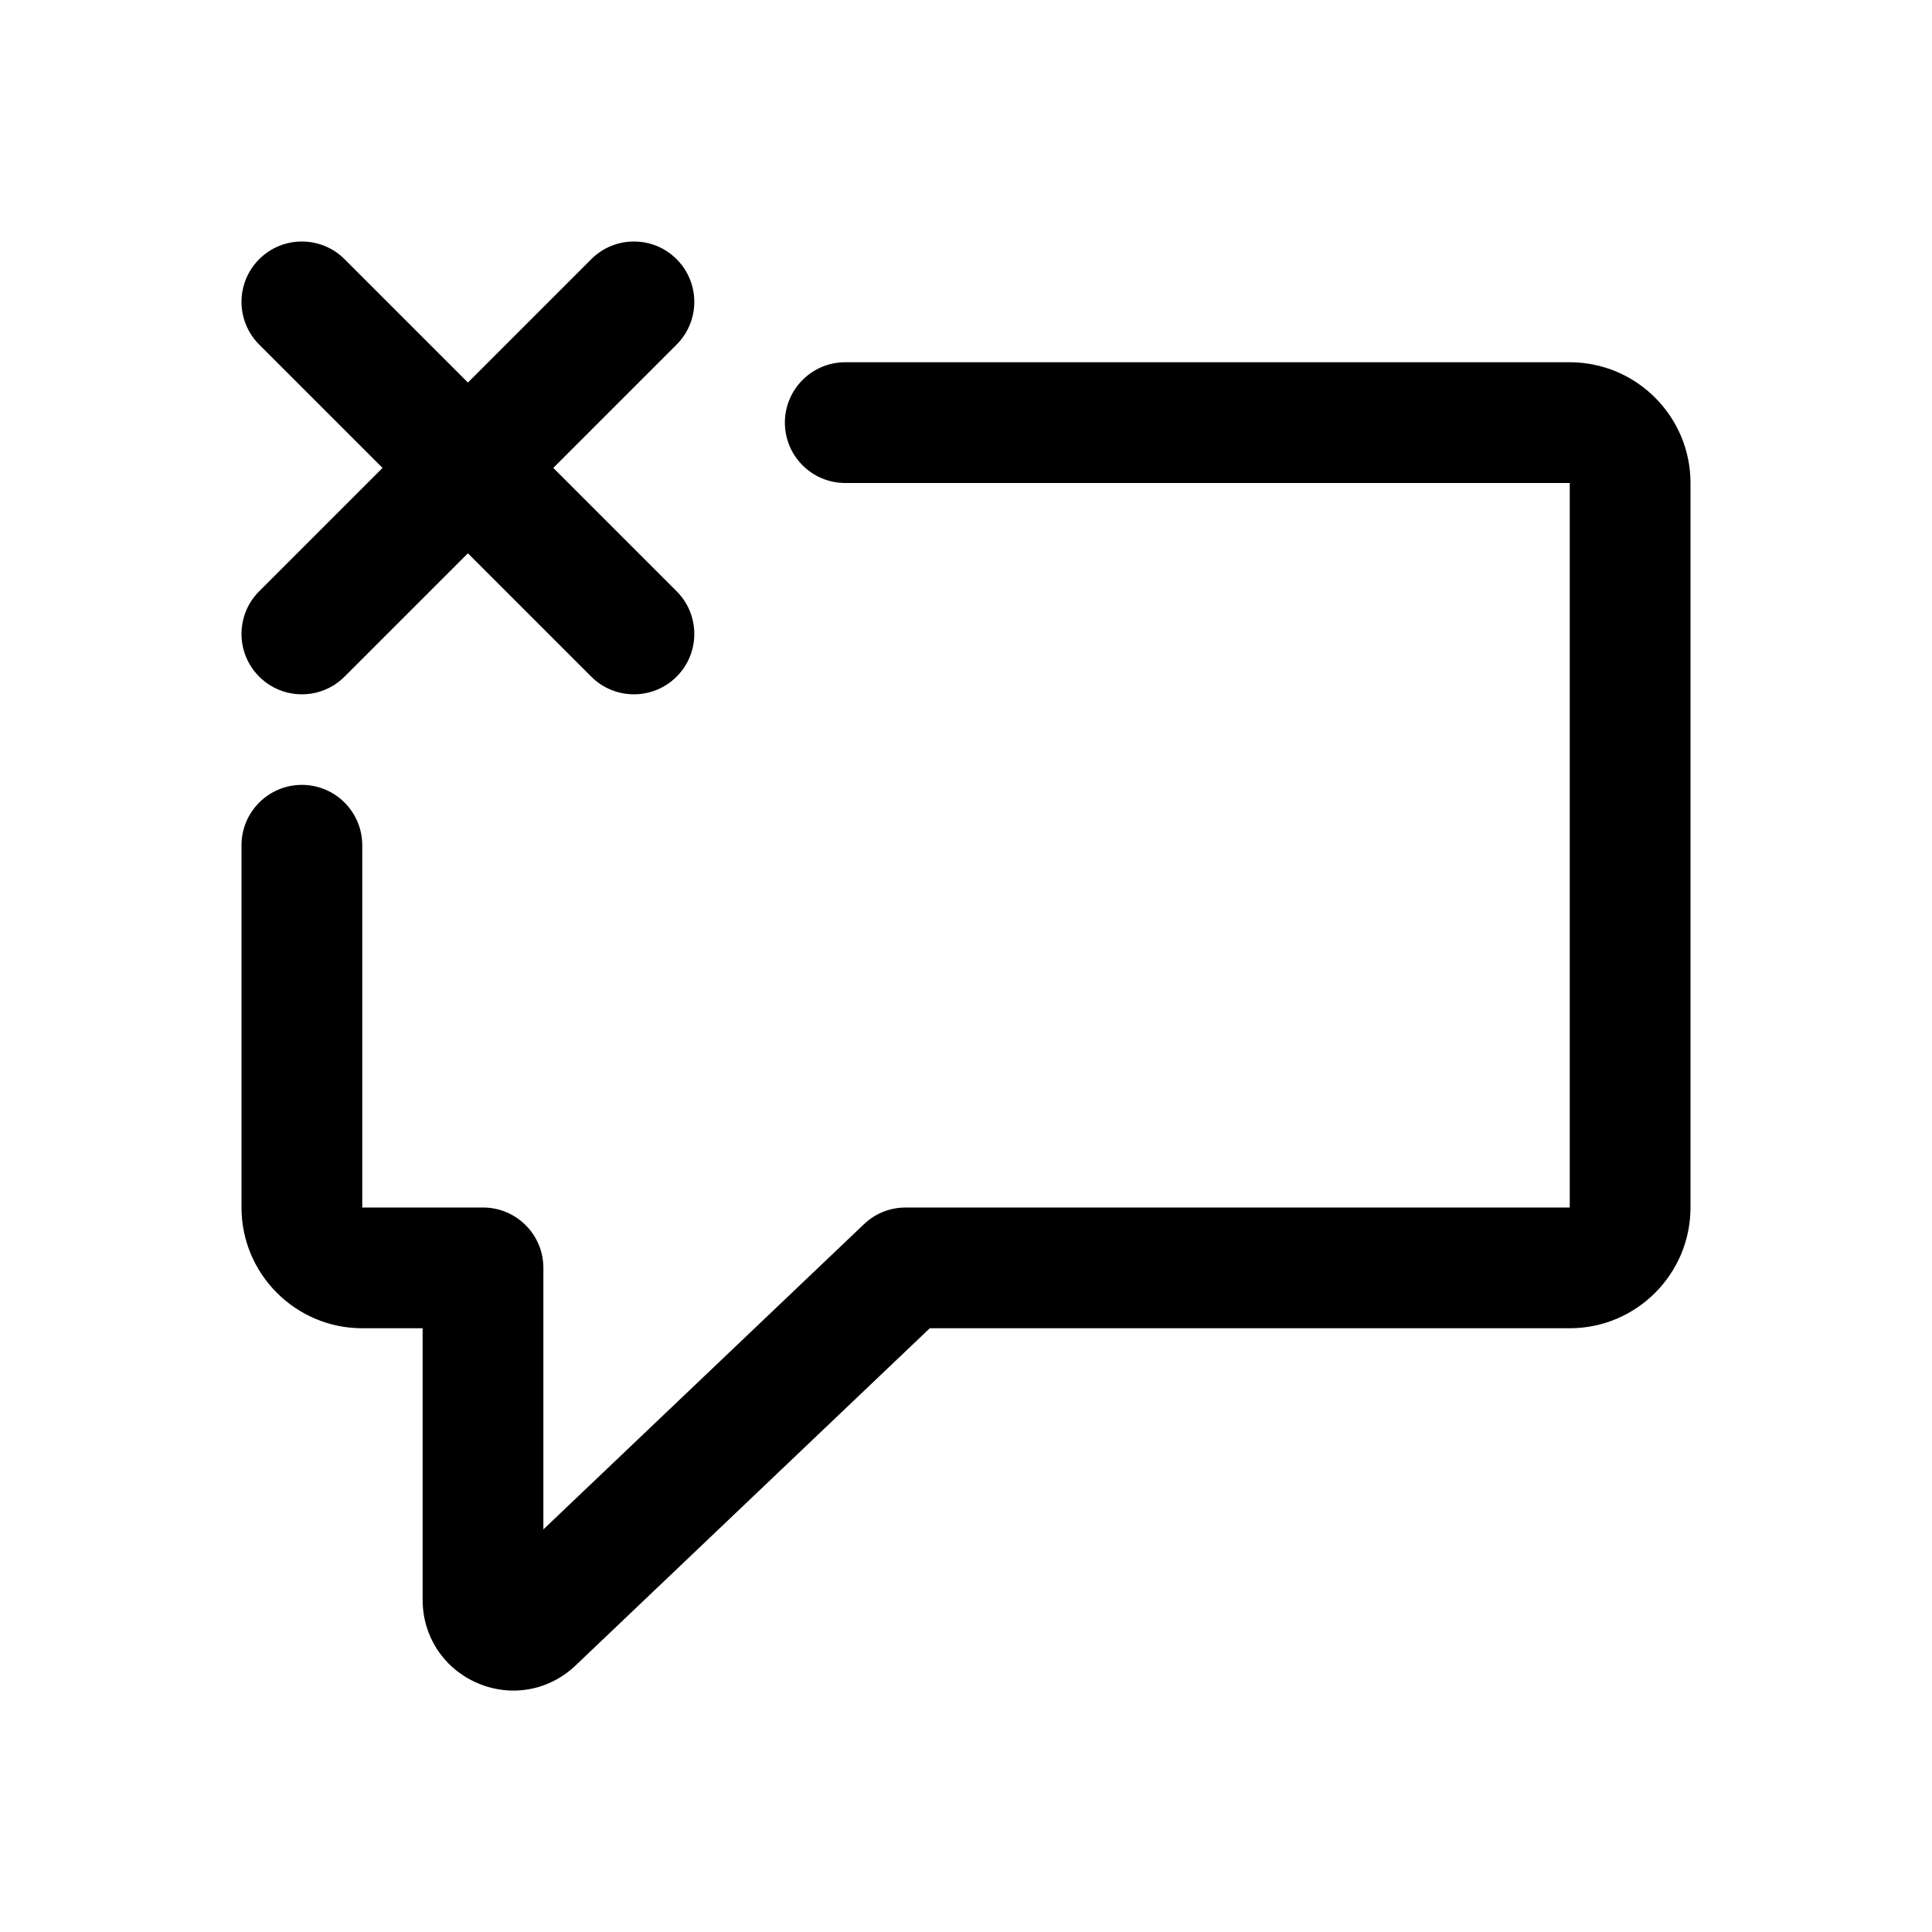 <svg id="Layer" enable-background="new 0 0 64 64" height="512" viewBox="0 0 64 64" width="512" xmlns="http://www.w3.org/2000/svg"><path d="m52 12h-24c-1.104 0-2 .896-2 2s.896 2 2 2h24v24h-22c-.514 0-1.007.197-1.379.552l-10.621 10.111v-8.663c0-1.104-.896-2-2-2h-4v-12c0-1.104-.896-2-2-2s-2 .896-2 2v12c0 2.206 1.794 4 4 4h2v8.998c0 1.186.669 2.23 1.747 2.726.408.188.837.279 1.262.279.698 0 1.385-.248 1.945-.729.026-.022.052-.045.077-.069l11.769-11.205h21.2c2.206 0 4-1.794 4-4v-24c0-2.206-1.794-4-4-4z"/><path d="m8.586 22.414c.39.391.902.586 1.414.586s1.024-.195 1.414-.586l4.086-4.086 4.086 4.086c.39.391.902.586 1.414.586s1.024-.195 1.414-.586c.781-.781.781-2.047 0-2.828l-4.086-4.086 4.086-4.086c.781-.781.781-2.047 0-2.828-.78-.781-2.048-.781-2.828 0l-4.086 4.086-4.086-4.086c-.78-.781-2.048-.781-2.828 0-.781.781-.781 2.047 0 2.828l4.086 4.086-4.086 4.086c-.781.781-.781 2.047 0 2.828z"/></svg>